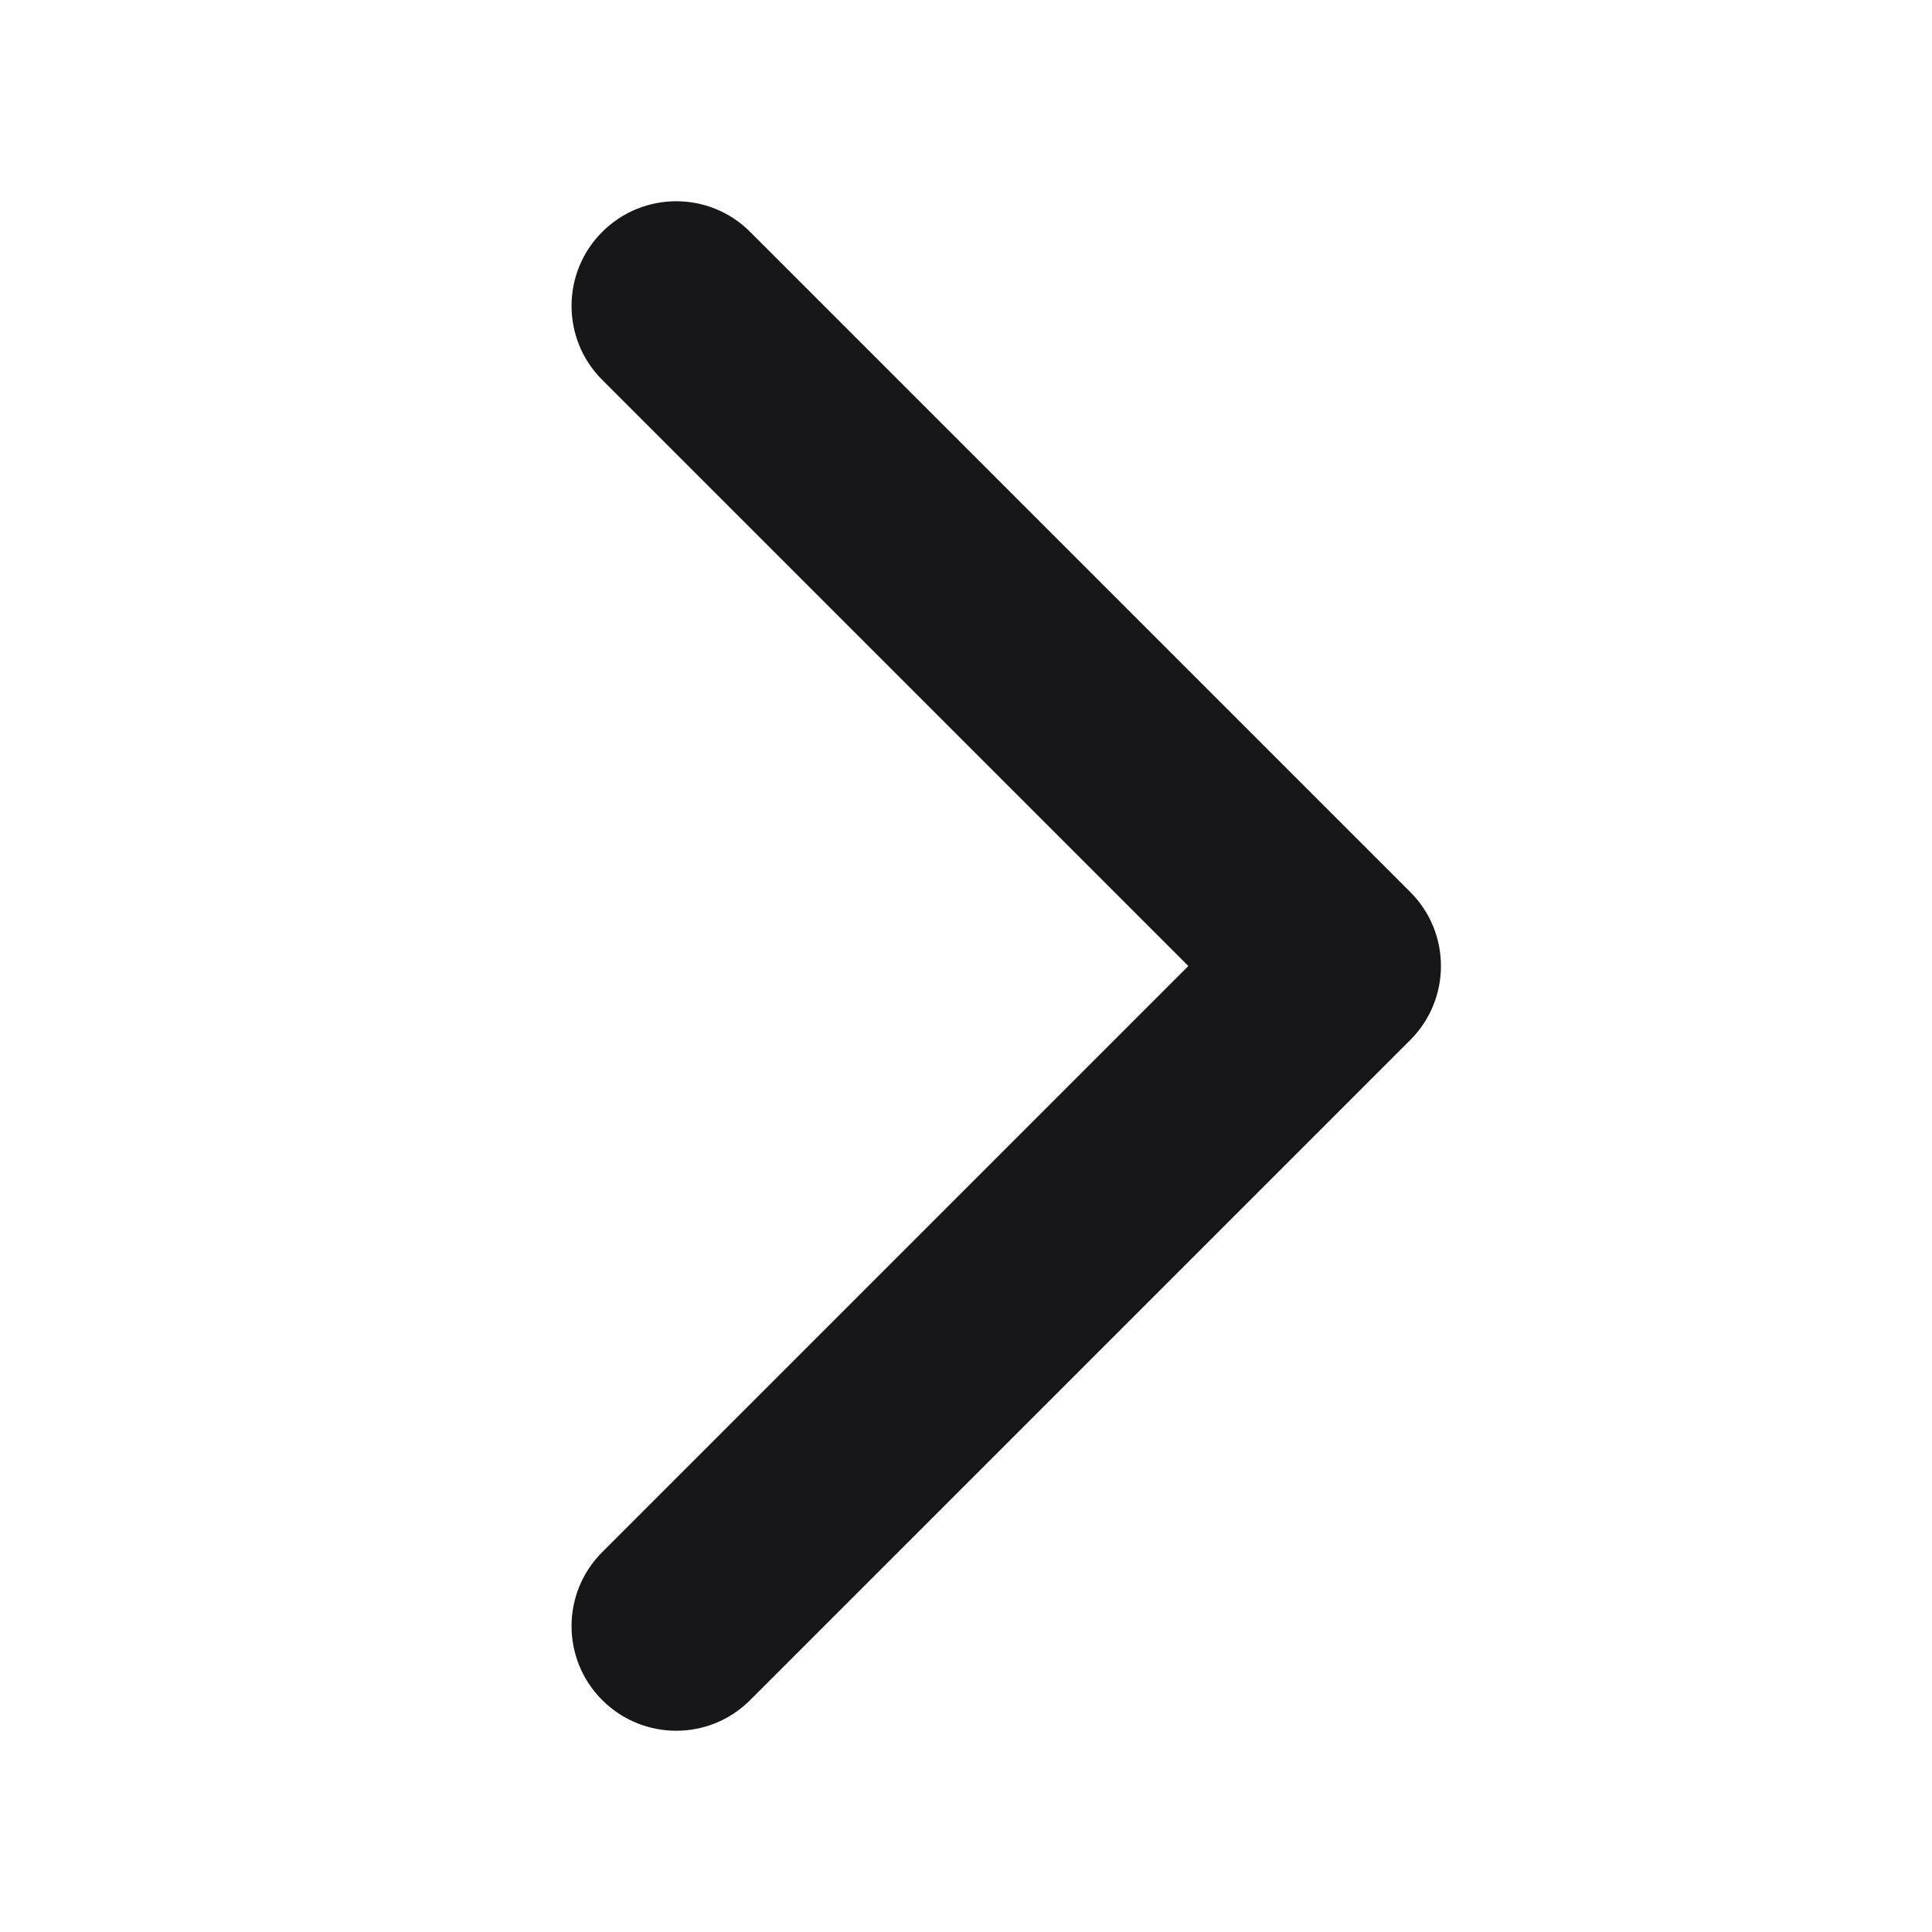 <svg width="24" height="24" viewBox="0 0 24 24" fill="none" xmlns="http://www.w3.org/2000/svg">
<path fill-rule="evenodd" clip-rule="evenodd" d="M7.481 2.881C7.989 2.373 8.812 2.373 9.319 2.881L17.519 11.081C18.027 11.588 18.027 12.412 17.519 12.919L9.319 21.119C8.812 21.627 7.989 21.627 7.481 21.119C6.973 20.612 6.973 19.788 7.481 19.281L14.762 12L7.481 4.719C6.973 4.212 6.973 3.388 7.481 2.881Z" fill="#171719"/>
</svg>
